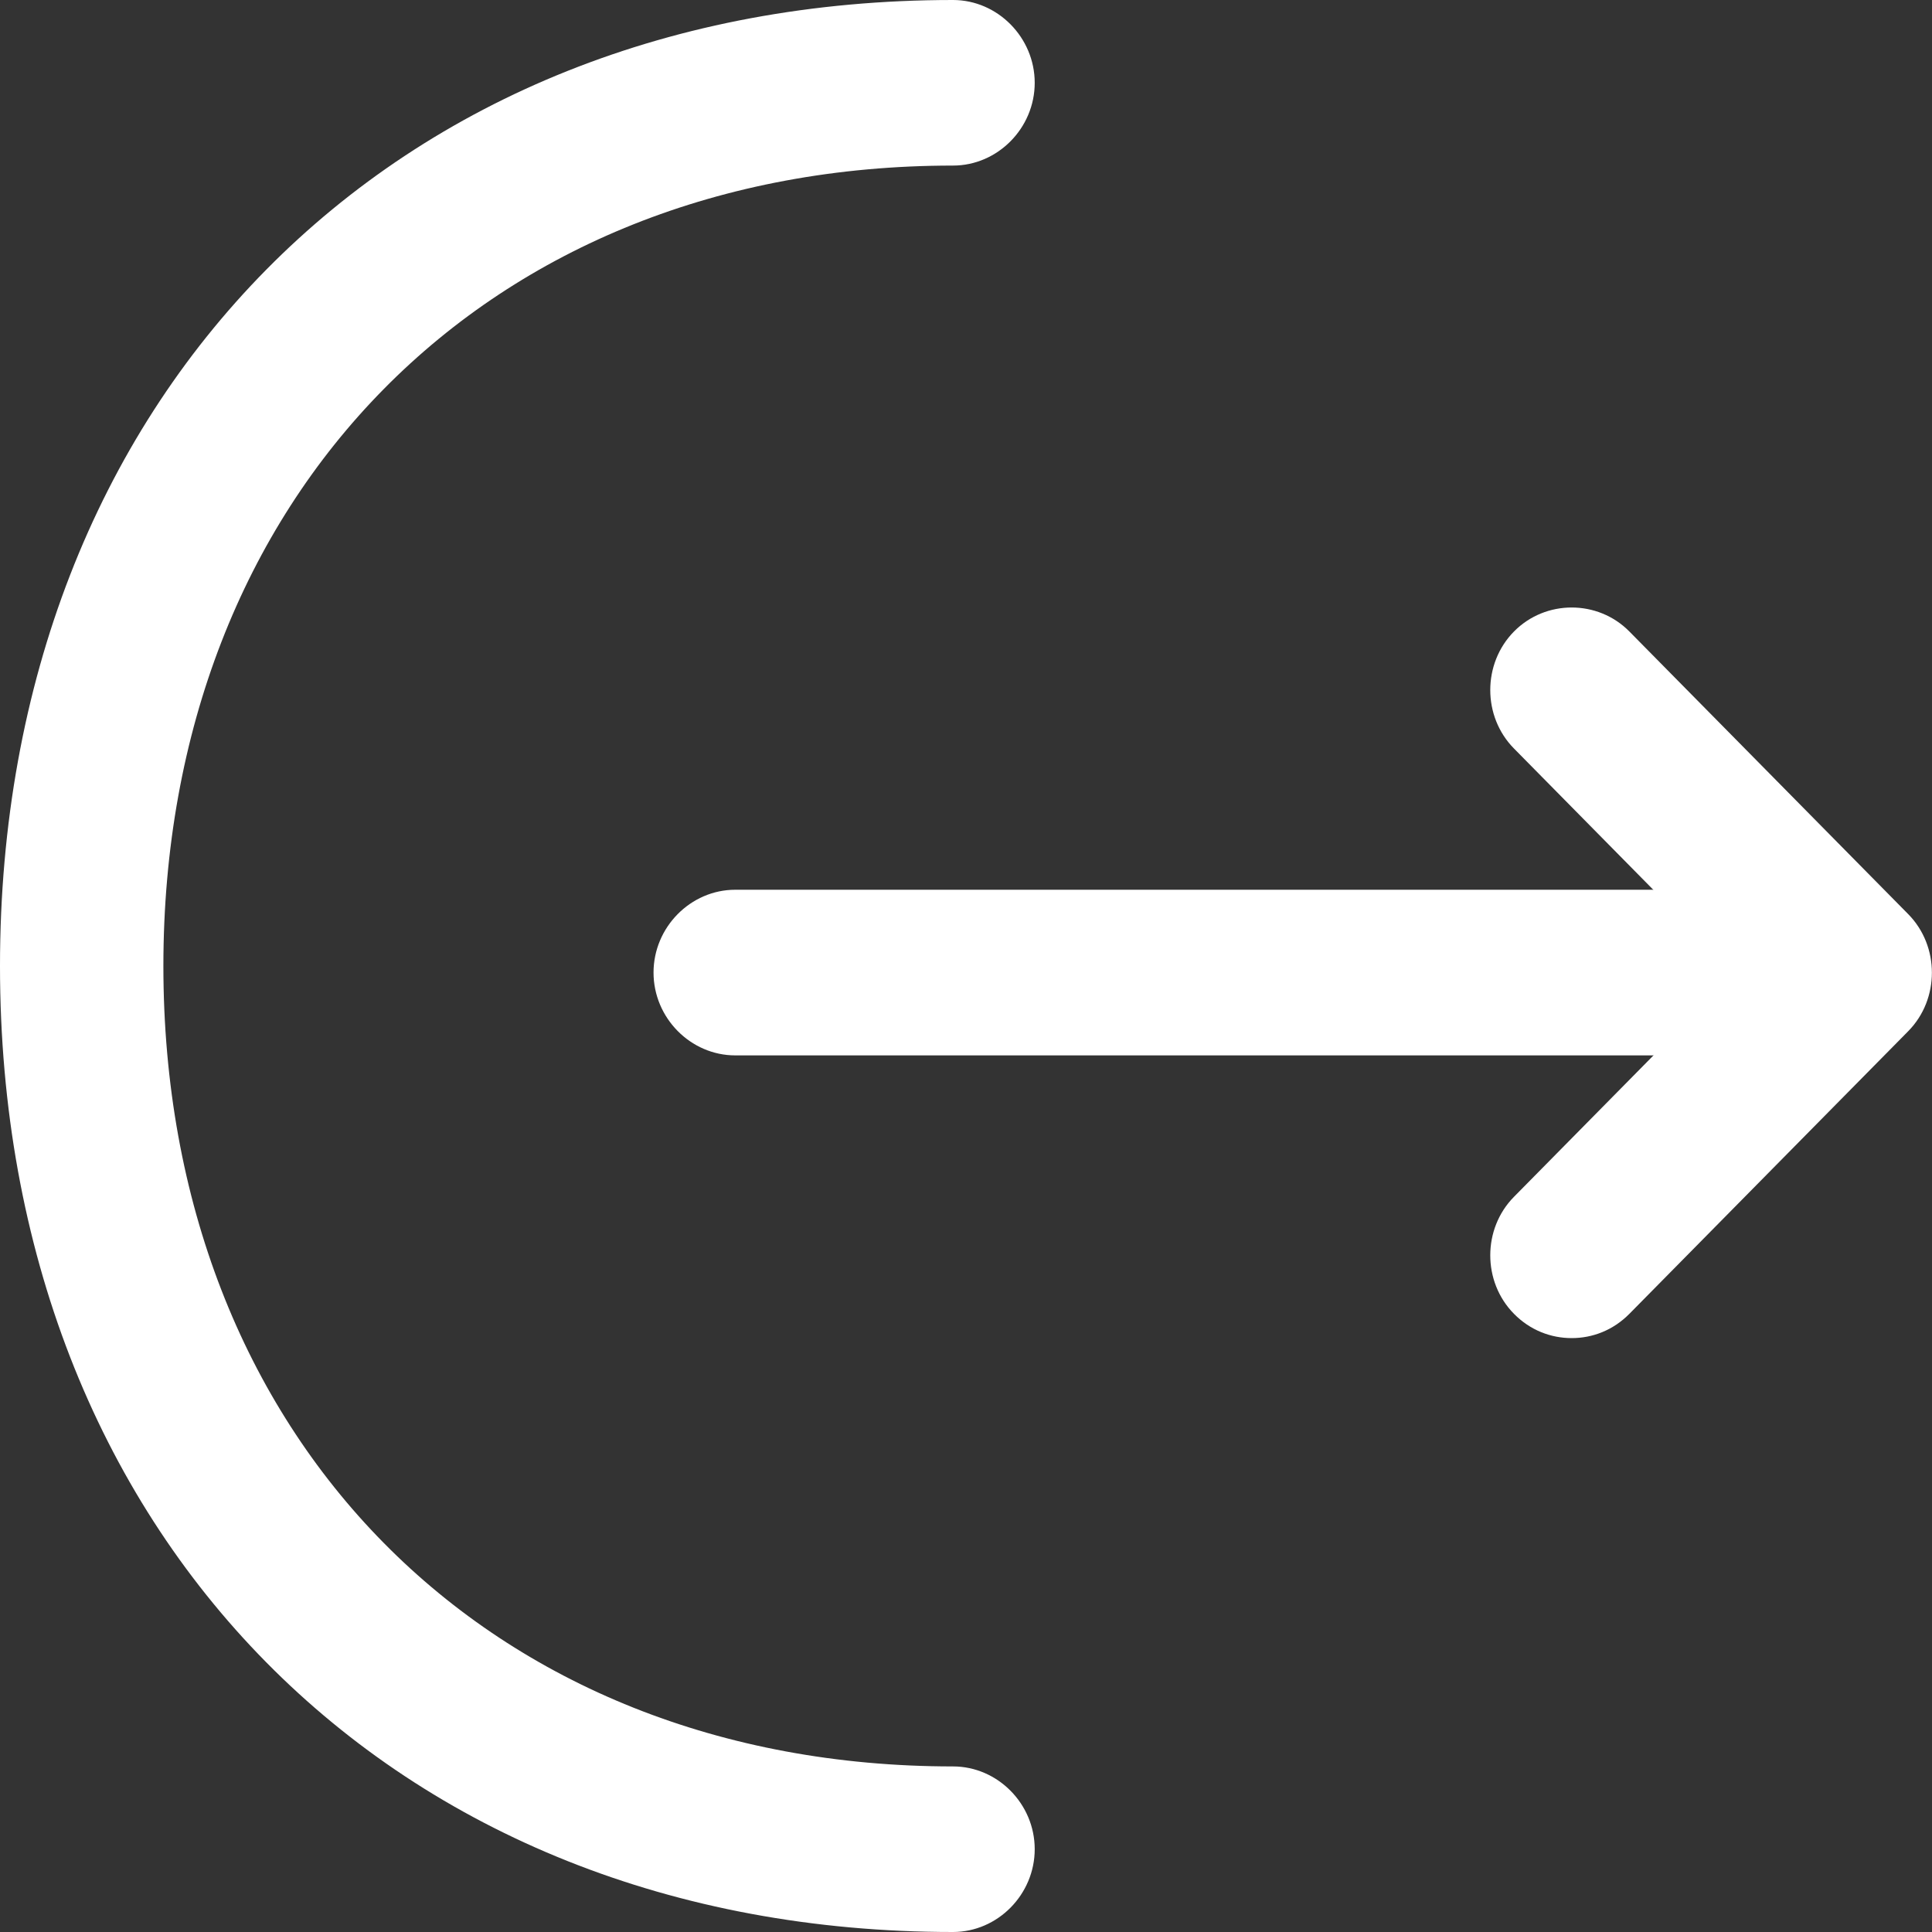 <svg width="30" height="30" viewBox="0 0 30 30" fill="none" xmlns="http://www.w3.org/2000/svg">
<rect x="0" y="0" width="30" height="30" fill="#333333" stroke="none"/>
<g id="&#240;&#159;&#166;&#134; icon &#34;logout 1&#34;">
<g id="Group">
<path id="Vector" d="M24.405 20.778C24.084 20.778 23.762 20.658 23.509 20.401C23.018 19.904 23.018 19.081 23.509 18.584L26.942 15.104L23.509 11.623C23.018 11.126 23.018 10.304 23.509 9.806C23.999 9.309 24.811 9.309 25.301 9.806L29.631 14.195C30.121 14.692 30.121 15.515 29.631 16.012L25.301 20.401C25.047 20.658 24.726 20.778 24.405 20.778Z" fill="white"/>
<path id="Vector_2" d="M28.617 16.388H11.417C10.723 16.388 10.148 15.805 10.148 15.102C10.148 14.399 10.723 13.816 11.417 13.816H28.617C29.31 13.816 29.885 14.399 29.885 15.102C29.885 15.805 29.31 16.388 28.617 16.388Z" fill="white"/>
<path id="Vector_3" d="M14.798 30C6.088 30 0 23.829 0 15C0 6.171 6.088 0 14.798 0C15.492 0 16.067 0.583 16.067 1.286C16.067 1.989 15.492 2.571 14.798 2.571C7.577 2.571 2.537 7.68 2.537 15C2.537 22.32 7.577 27.429 14.798 27.429C15.492 27.429 16.067 28.011 16.067 28.714C16.067 29.417 15.492 30 14.798 30Z" fill="white"/>
</g>
</g>
</svg>
